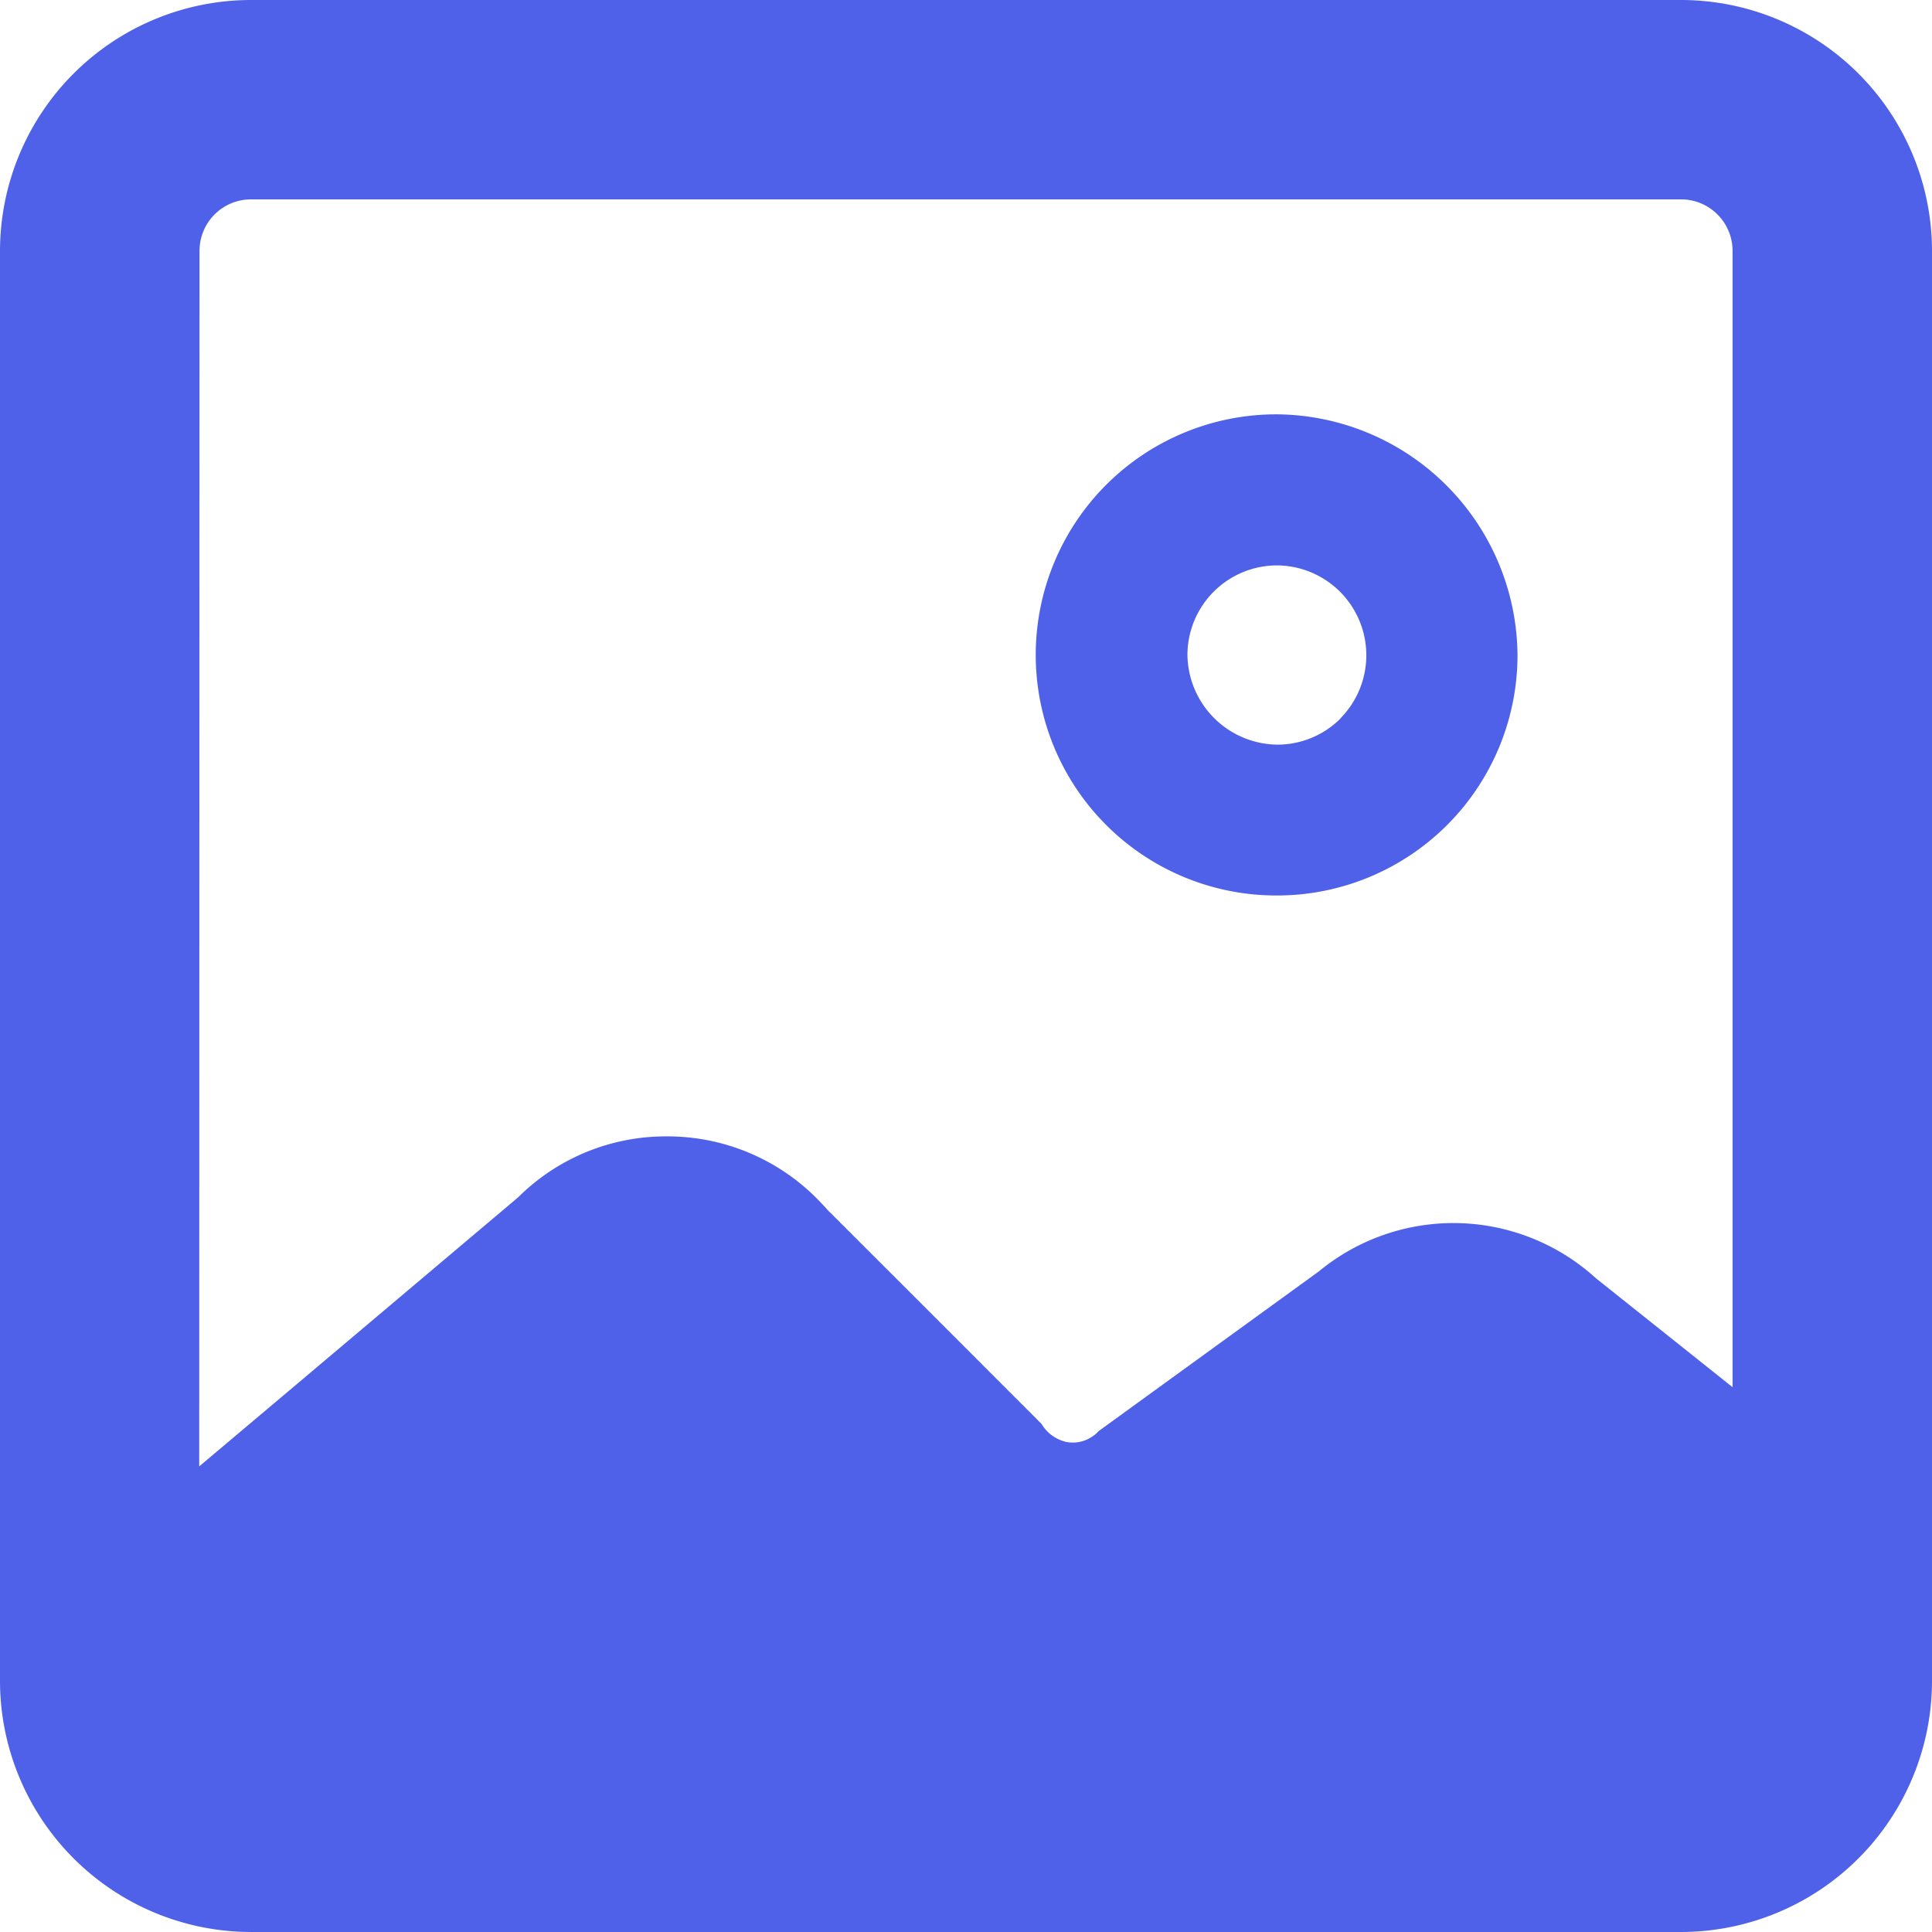 <svg xmlns="http://www.w3.org/2000/svg" width="26" height="26" viewBox="0 0 26 26">
  <g id="icn_Images" transform="translate(-55.367 -117.638)">
    <path id="Path_33940" data-name="Path 33940" d="M67.662,127.741h.018a3.236,3.236,0,0,0,3.237-3.22,3.265,3.265,0,0,0-3.225-3.255h-.012a3.237,3.237,0,0,0-.018,6.475Zm.877-2.386a1.2,1.2,0,0,1-.852.356,1.224,1.224,0,0,1-1.212-1.2h0a1.207,1.207,0,0,1,1.2-1.212h0a1.209,1.209,0,0,1,.857,2.06Z" transform="translate(4.872 1.948)" fill="#4f61e8"/>
    <path id="Path_33941" data-name="Path 33941" d="M77.991,117.638H58.744a3.381,3.381,0,0,0-3.377,3.376v19.247a3.382,3.382,0,0,0,3.377,3.377H77.991a3.381,3.381,0,0,0,3.376-3.377V121.014A3.38,3.38,0,0,0,77.991,117.638Zm-19.939,3.376a.693.693,0,0,1,.692-.693H77.991a.693.693,0,0,1,.692.693v15.292l-1.839-1.466a2.847,2.847,0,0,0-3.73-.091c-.976.708-1.953,1.416-2.963,2.149a.389.389,0,0,1-.092.077.458.458,0,0,1-.351.066.522.522,0,0,1-.324-.24c-.962-.963-1.925-1.927-2.877-2.877-.045-.052-.092-.1-.142-.152a2.833,2.833,0,0,0-2.015-.841h-.009a2.815,2.815,0,0,0-2,.819l-3.039,2.565-1.254,1.057Z" transform="translate(0 0)" fill="#4f61e8"/>
  </g>
</svg>
